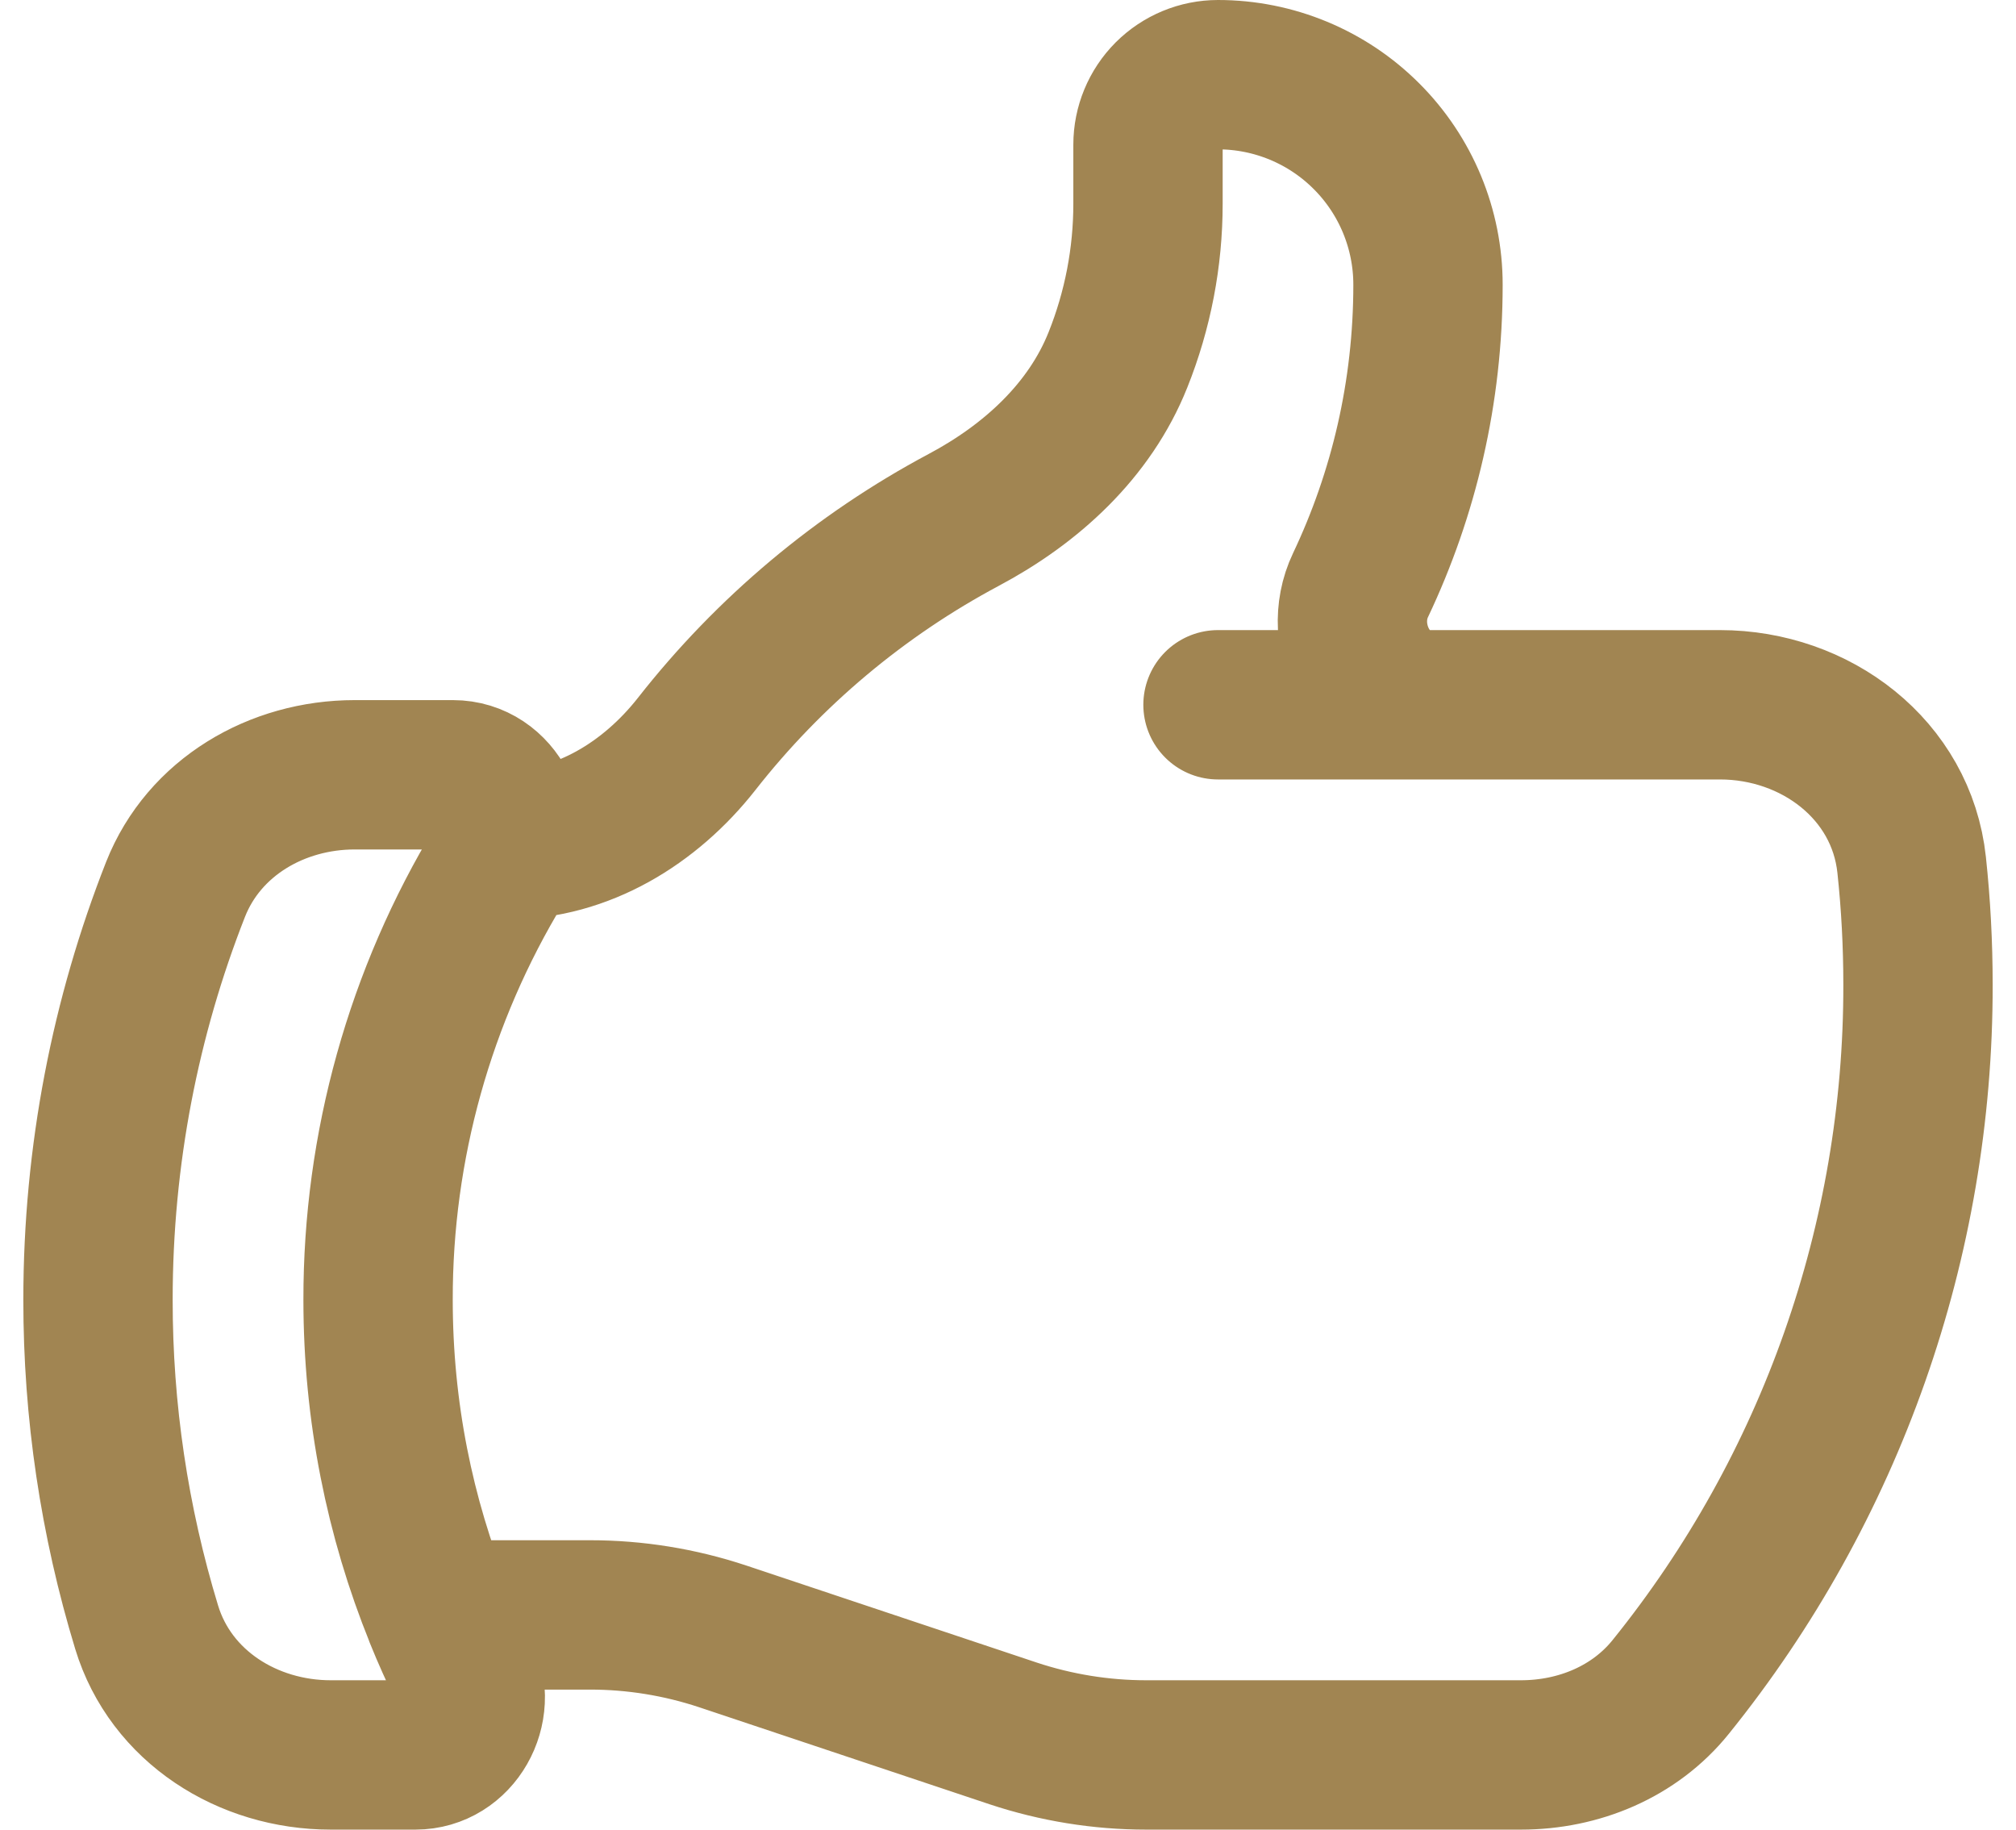 <svg width="54" height="49" viewBox="0 0 54 49" fill="none" xmlns="http://www.w3.org/2000/svg">
<path d="M13.582 22.625C15.598 22.625 17.415 21.51 18.66 19.925C20.601 17.449 23.037 15.405 25.812 13.925C27.62 12.965 29.188 11.535 29.945 9.637C30.477 8.308 30.75 6.889 30.75 5.457V3.875C30.75 3.378 30.948 2.901 31.299 2.549C31.651 2.198 32.128 2 32.625 2C34.117 2 35.548 2.593 36.602 3.648C37.657 4.702 38.25 6.133 38.25 7.625C38.25 10.505 37.6 13.232 36.443 15.67C35.778 17.065 36.71 18.875 38.255 18.875M38.255 18.875H46.07C48.635 18.875 50.932 20.61 51.205 23.163C51.318 24.218 51.375 25.288 51.375 26.375C51.385 33.216 49.048 39.853 44.752 45.178C43.782 46.383 42.285 47 40.74 47H30.7C29.492 47 28.29 46.805 27.142 46.425L19.358 43.825C18.21 43.444 17.009 43.249 15.8 43.25H11.76M38.255 18.875H32.625M11.76 43.25C11.967 43.763 12.193 44.263 12.435 44.755C12.928 45.755 12.24 47 11.127 47H8.858C6.635 47 4.575 45.705 3.928 43.58C3.062 40.738 2.623 37.783 2.625 34.812C2.625 30.93 3.363 27.223 4.703 23.817C5.468 21.883 7.418 20.75 9.5 20.75H12.133C13.312 20.75 13.995 22.14 13.383 23.15C11.247 26.665 10.121 30.7 10.127 34.812C10.127 37.797 10.707 40.645 11.762 43.25H11.76Z" stroke="#A18552" stroke-width="4" stroke-linecap="round" stroke-linejoin="round"/>
</svg>
